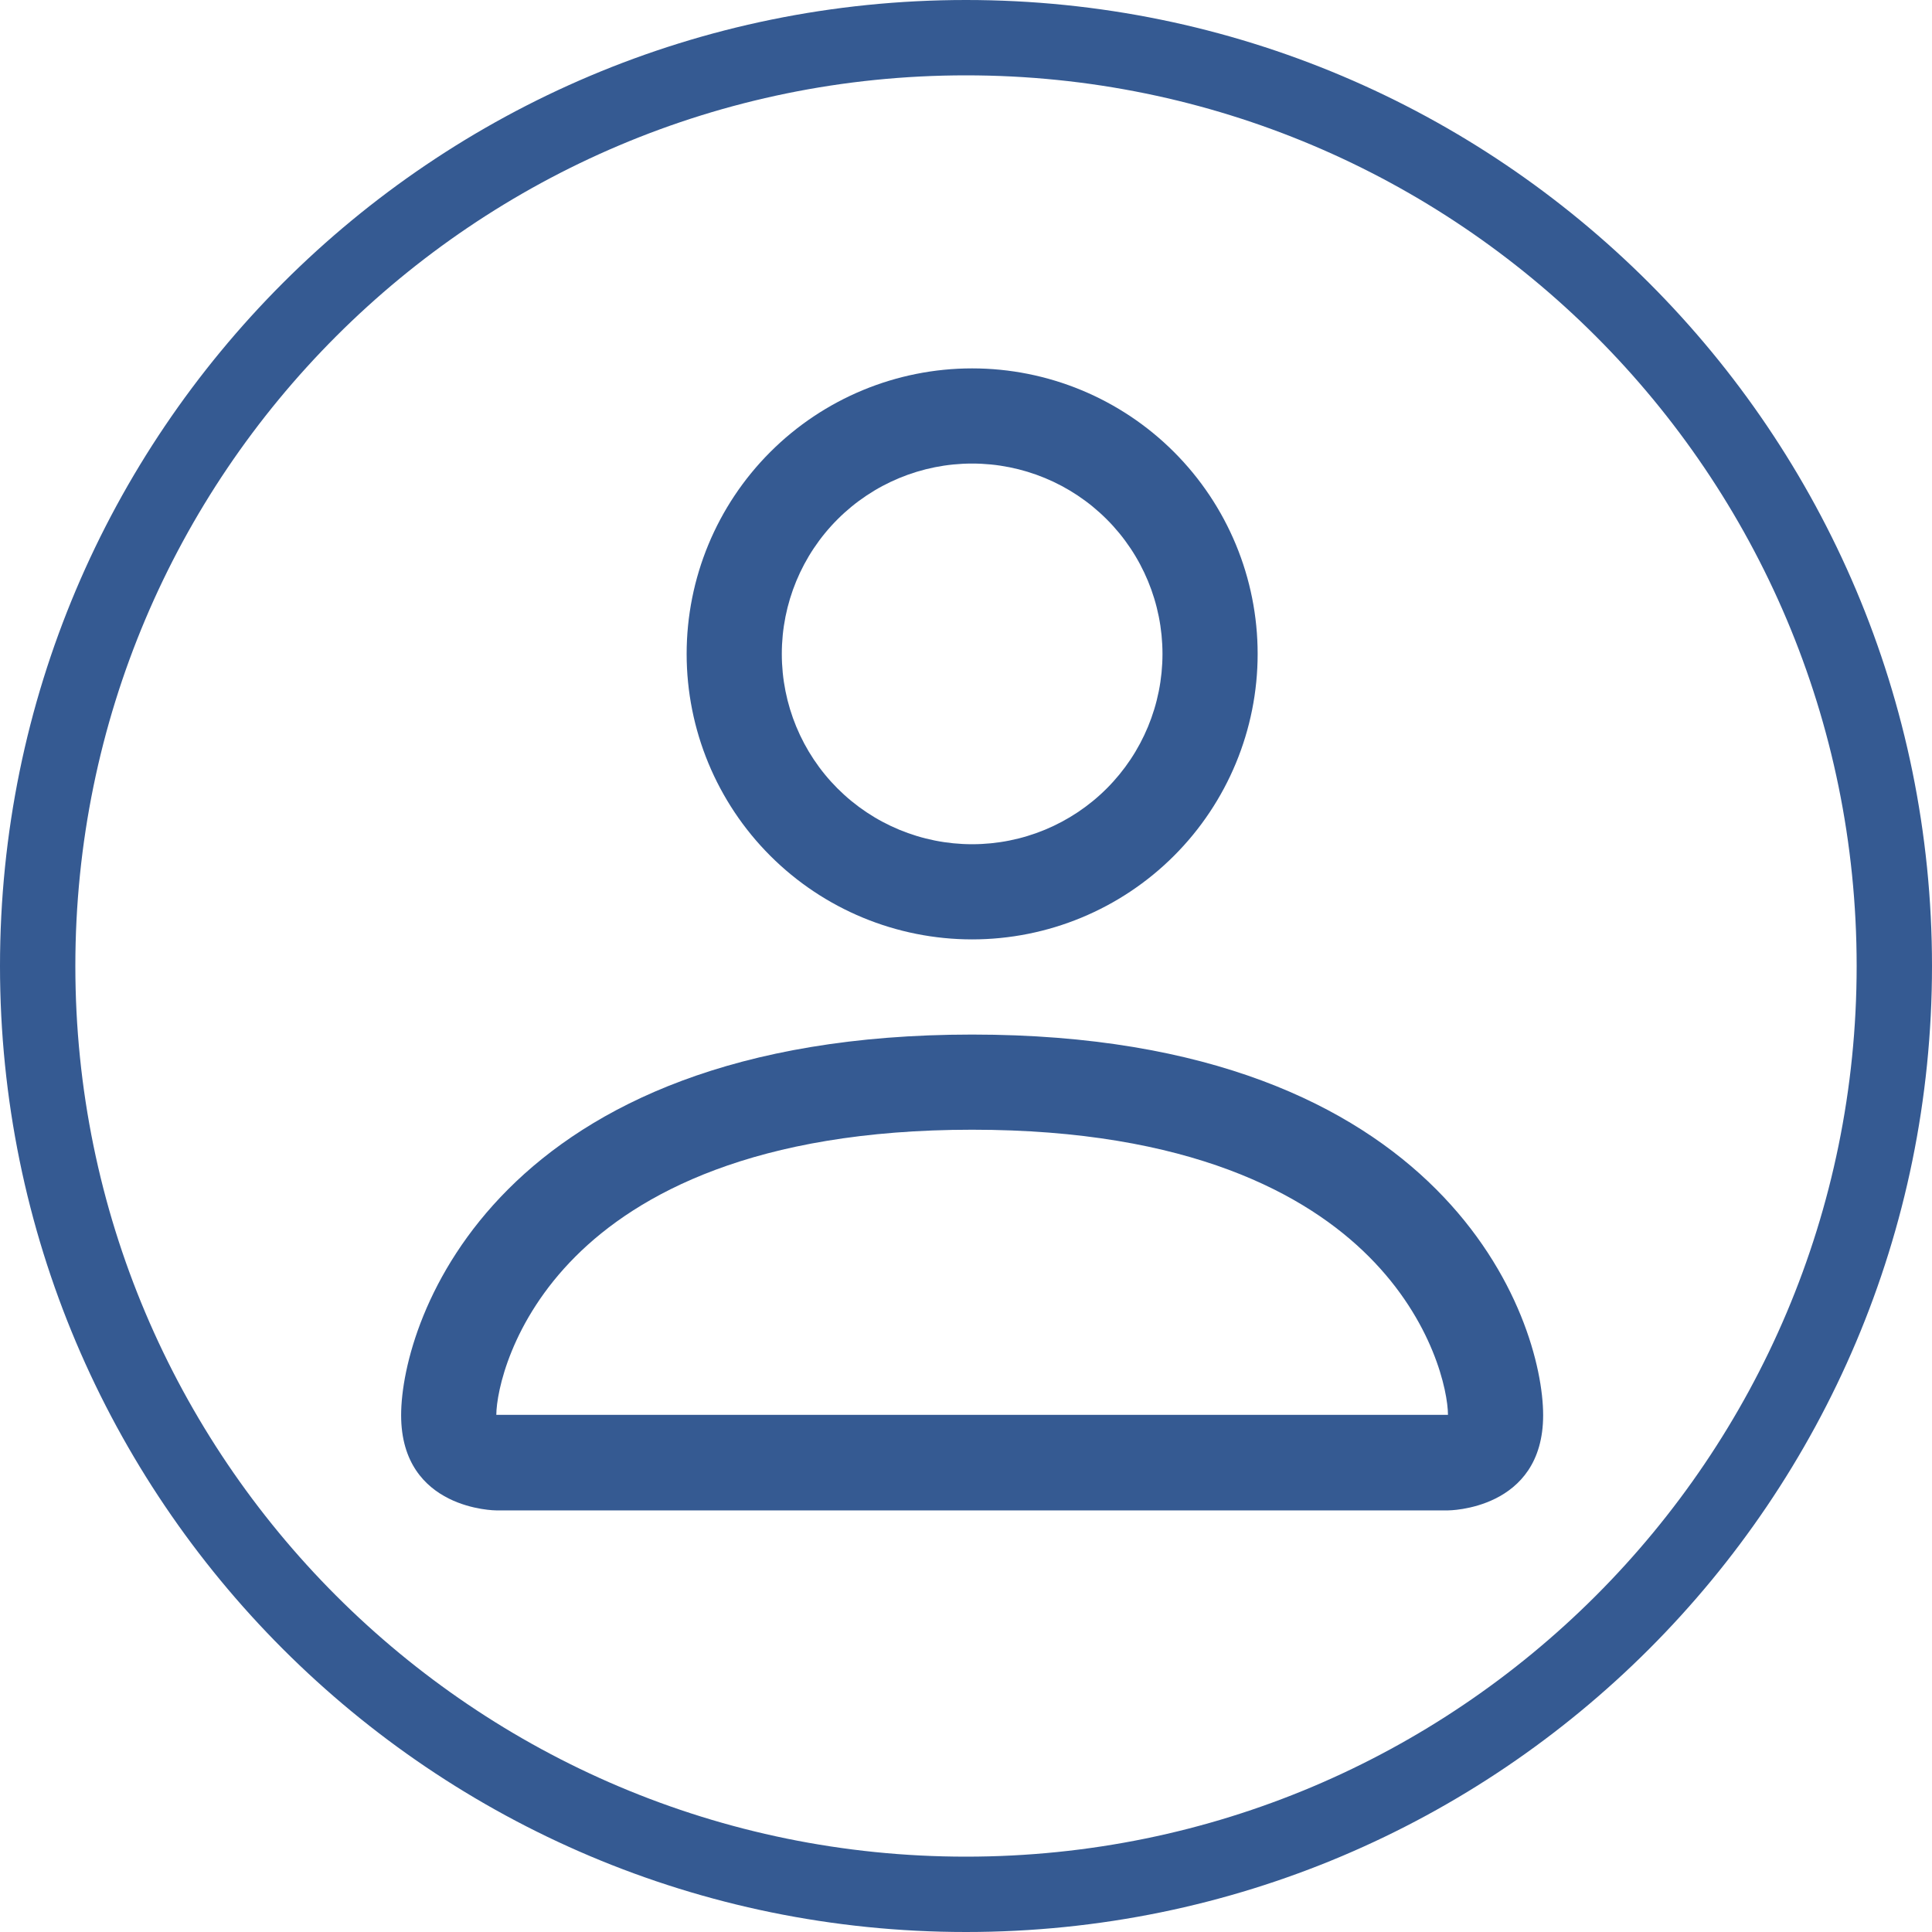 <svg width="136" height="136" viewBox="0 0 136 136" fill="none" xmlns="http://www.w3.org/2000/svg">
<g id="Group 1">
<path id="Vector" d="M68.432 66.127C73.762 66.127 78.874 64.01 82.643 60.241C86.412 56.472 88.53 51.36 88.53 46.03C88.53 40.7 86.412 35.588 82.643 31.819C78.874 28.05 73.762 25.932 68.432 25.932C63.102 25.932 57.99 28.05 54.221 31.819C50.452 35.588 48.335 40.7 48.335 46.03C48.335 51.36 50.452 56.472 54.221 60.241C57.99 64.01 63.102 66.127 68.432 66.127ZM81.831 46.03C81.831 49.583 80.419 52.991 77.906 55.504C75.394 58.016 71.986 59.428 68.432 59.428C64.879 59.428 61.471 58.016 58.958 55.504C56.446 52.991 55.034 49.583 55.034 46.03C55.034 42.476 56.446 39.068 58.958 36.556C61.471 34.043 64.879 32.631 68.432 32.631C71.986 32.631 75.394 34.043 77.906 36.556C80.419 39.068 81.831 42.476 81.831 46.03ZM108.627 99.623C108.627 106.322 101.928 106.322 101.928 106.322H34.937C34.937 106.322 28.237 106.322 28.237 99.623C28.237 92.924 34.937 72.826 68.432 72.826C101.928 72.826 108.627 92.924 108.627 99.623ZM101.928 99.596C101.921 97.948 100.896 92.991 96.354 88.449C91.986 84.081 83.767 79.525 68.432 79.525C53.098 79.525 44.878 84.081 40.51 88.449C35.968 92.991 34.95 97.948 34.937 99.596H101.928Z" fill="#355A92"/>
<path id="Ellipse 1" d="M136 68C136 105.555 105.555 136 68 136C30.445 136 0 105.555 0 68C0 30.445 30.445 0 68 0C105.555 0 136 30.445 136 68ZM5.304 68C5.304 102.626 33.374 130.696 68 130.696C102.626 130.696 130.696 102.626 130.696 68C130.696 33.374 102.626 5.304 68 5.304C33.374 5.304 5.304 33.374 5.304 68Z" fill="#355A92"/>
</g>
</svg>
